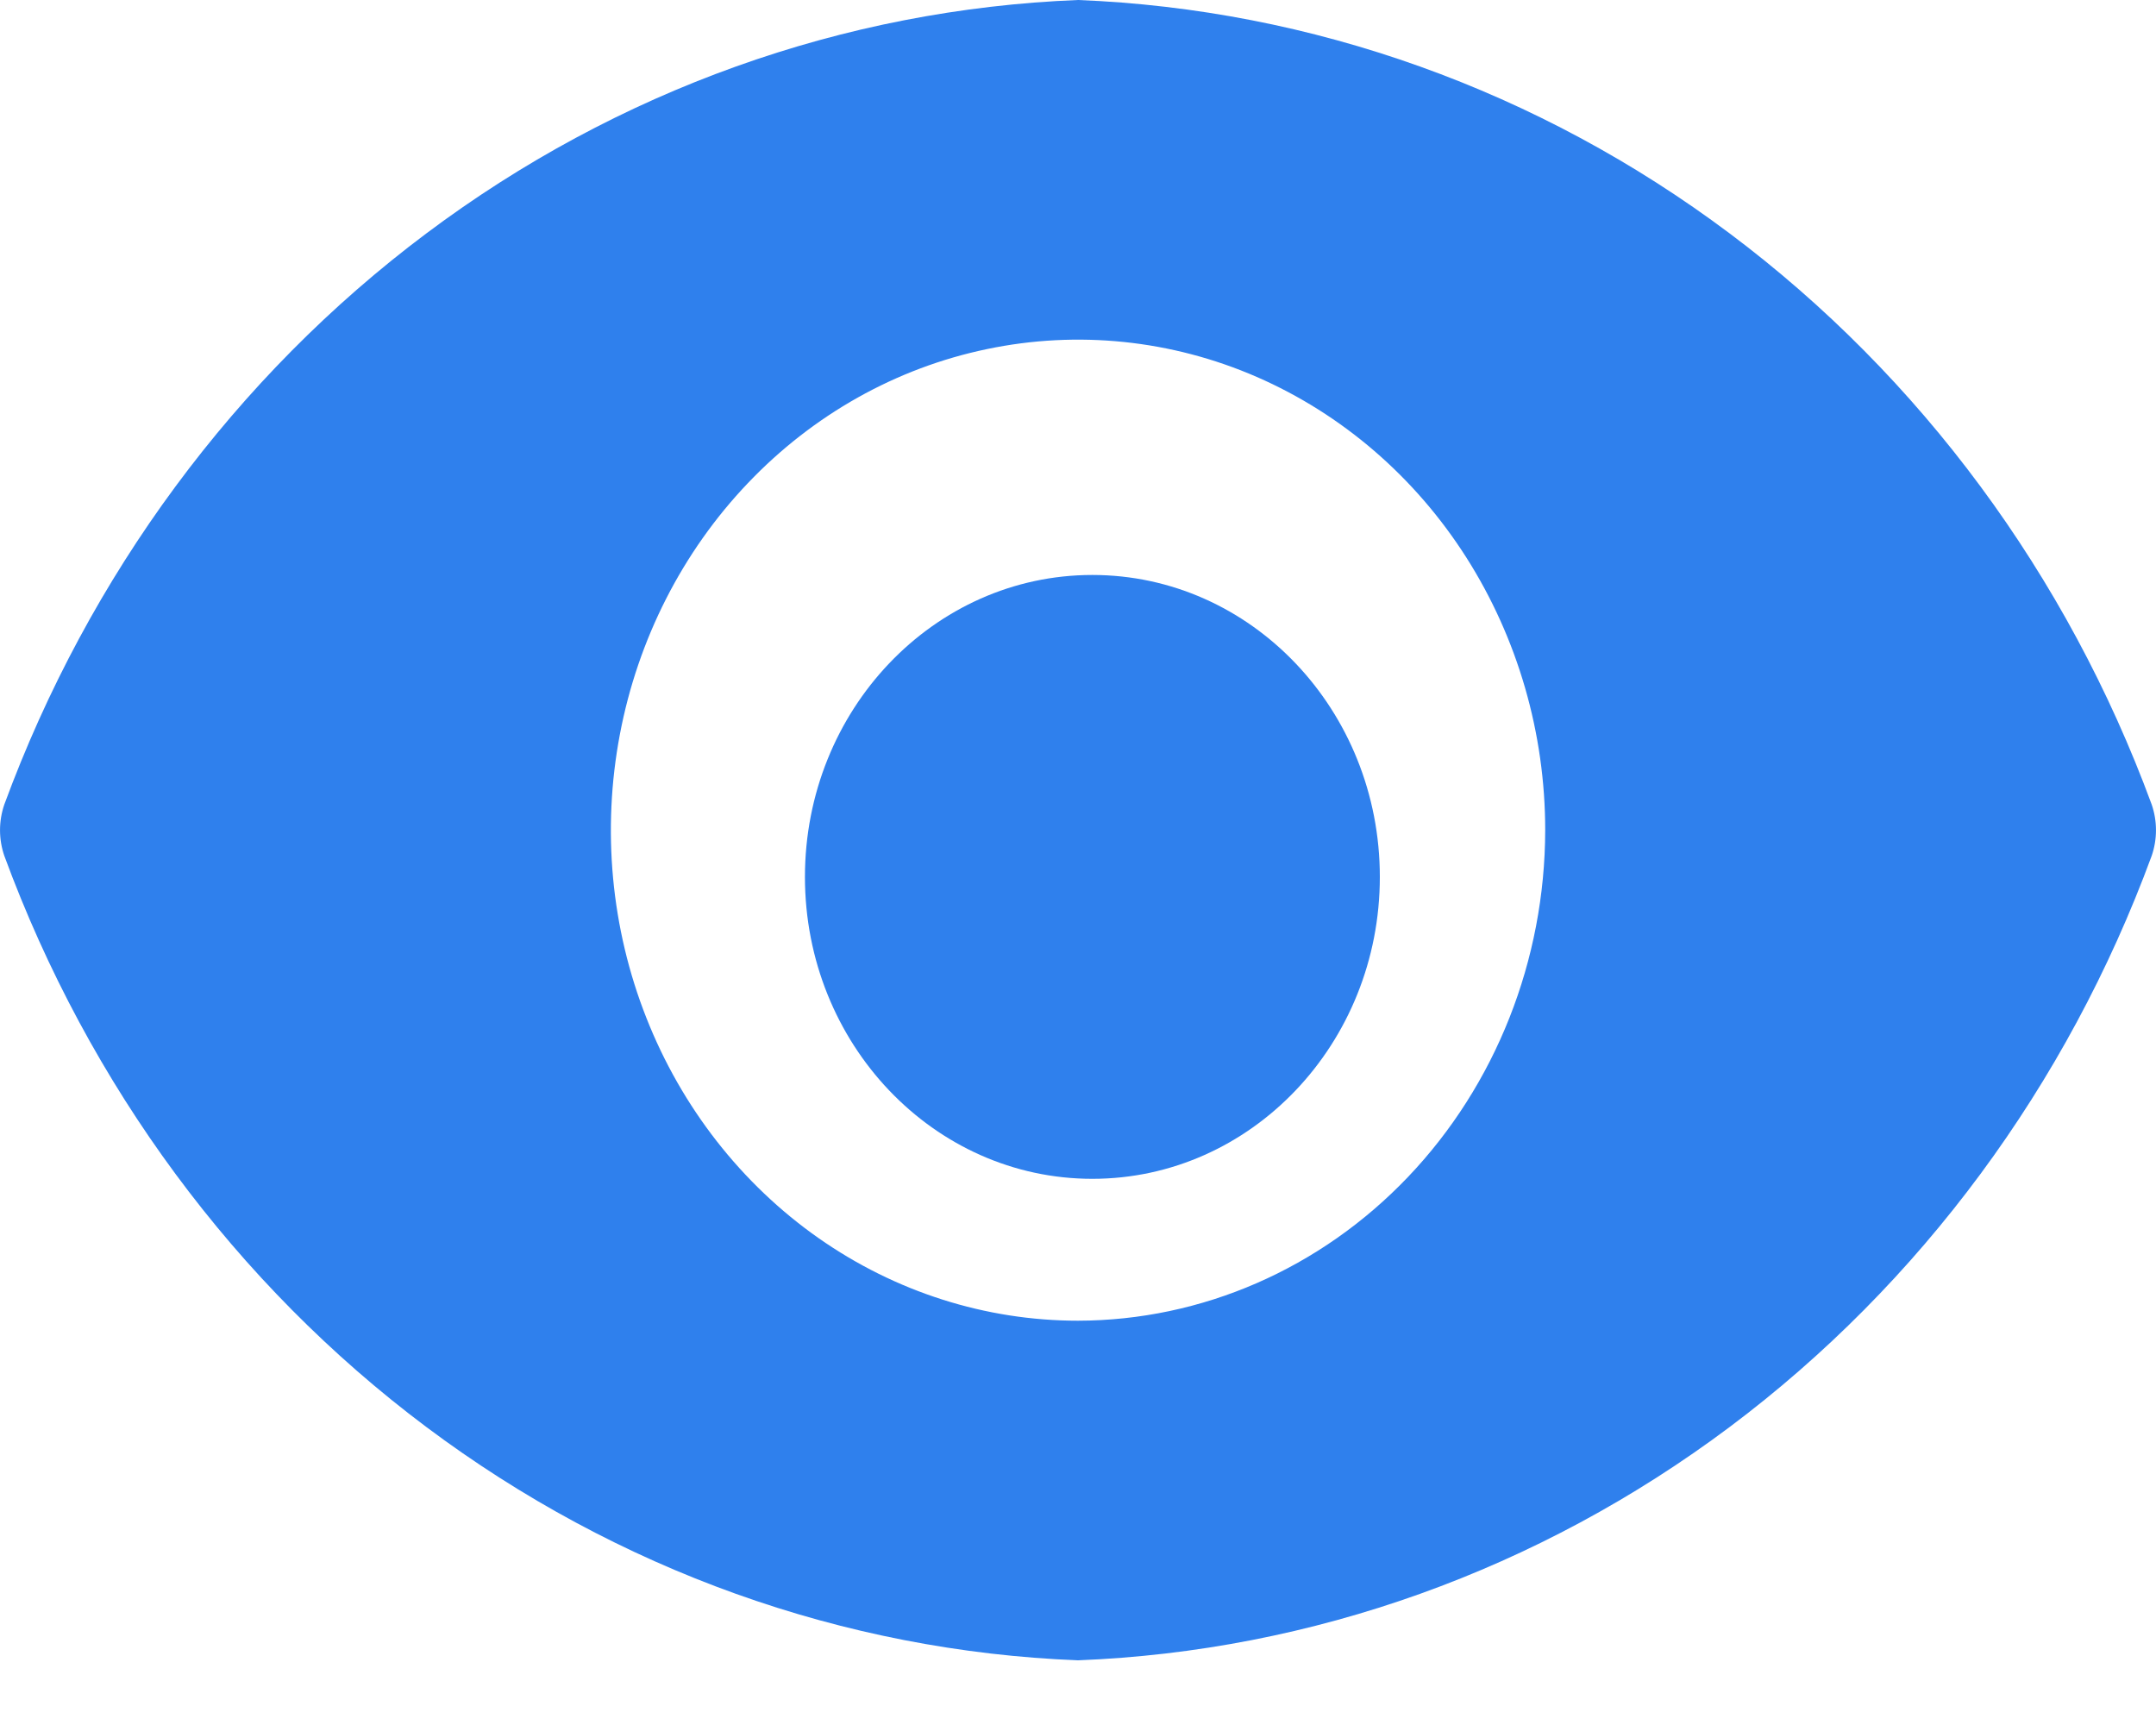 <svg width="20" height="16" viewBox="0 0 20 16" fill="none" xmlns="http://www.w3.org/2000/svg">
<path d="M10.133 10.934C11.606 10.934 12.8 9.68 12.8 8.134C12.8 6.587 11.606 5.333 10.133 5.333C8.661 5.333 7.467 6.587 7.467 8.134C7.467 9.68 8.661 10.934 10.133 10.934Z" fill="#2F80ED"/>
<path d="M19.96 7.462C19.176 5.333 17.815 3.491 16.045 2.165C14.274 0.838 12.173 0.086 10 0C7.827 0.086 5.725 0.838 3.955 2.165C2.185 3.491 0.824 5.333 0.04 7.462C-0.013 7.616 -0.013 7.784 0.04 7.938C0.824 10.068 2.185 11.91 3.955 13.236C5.725 14.562 7.827 15.315 10 15.4C12.173 15.315 14.274 14.562 16.045 13.236C17.815 11.91 19.176 10.068 19.96 7.938C20.013 7.784 20.013 7.616 19.96 7.462ZM10 12.25C9.143 12.25 8.305 11.983 7.592 11.483C6.88 10.983 6.324 10.273 5.996 9.441C5.668 8.61 5.583 7.695 5.75 6.813C5.917 5.93 6.33 5.119 6.936 4.483C7.542 3.846 8.314 3.413 9.155 3.238C9.995 3.062 10.867 3.152 11.658 3.496C12.45 3.841 13.127 4.424 13.603 5.172C14.079 5.921 14.334 6.8 14.334 7.7C14.332 8.906 13.875 10.063 13.062 10.916C12.25 11.768 11.149 12.248 10 12.25Z" fill="#2F80ED"/>
</svg>
